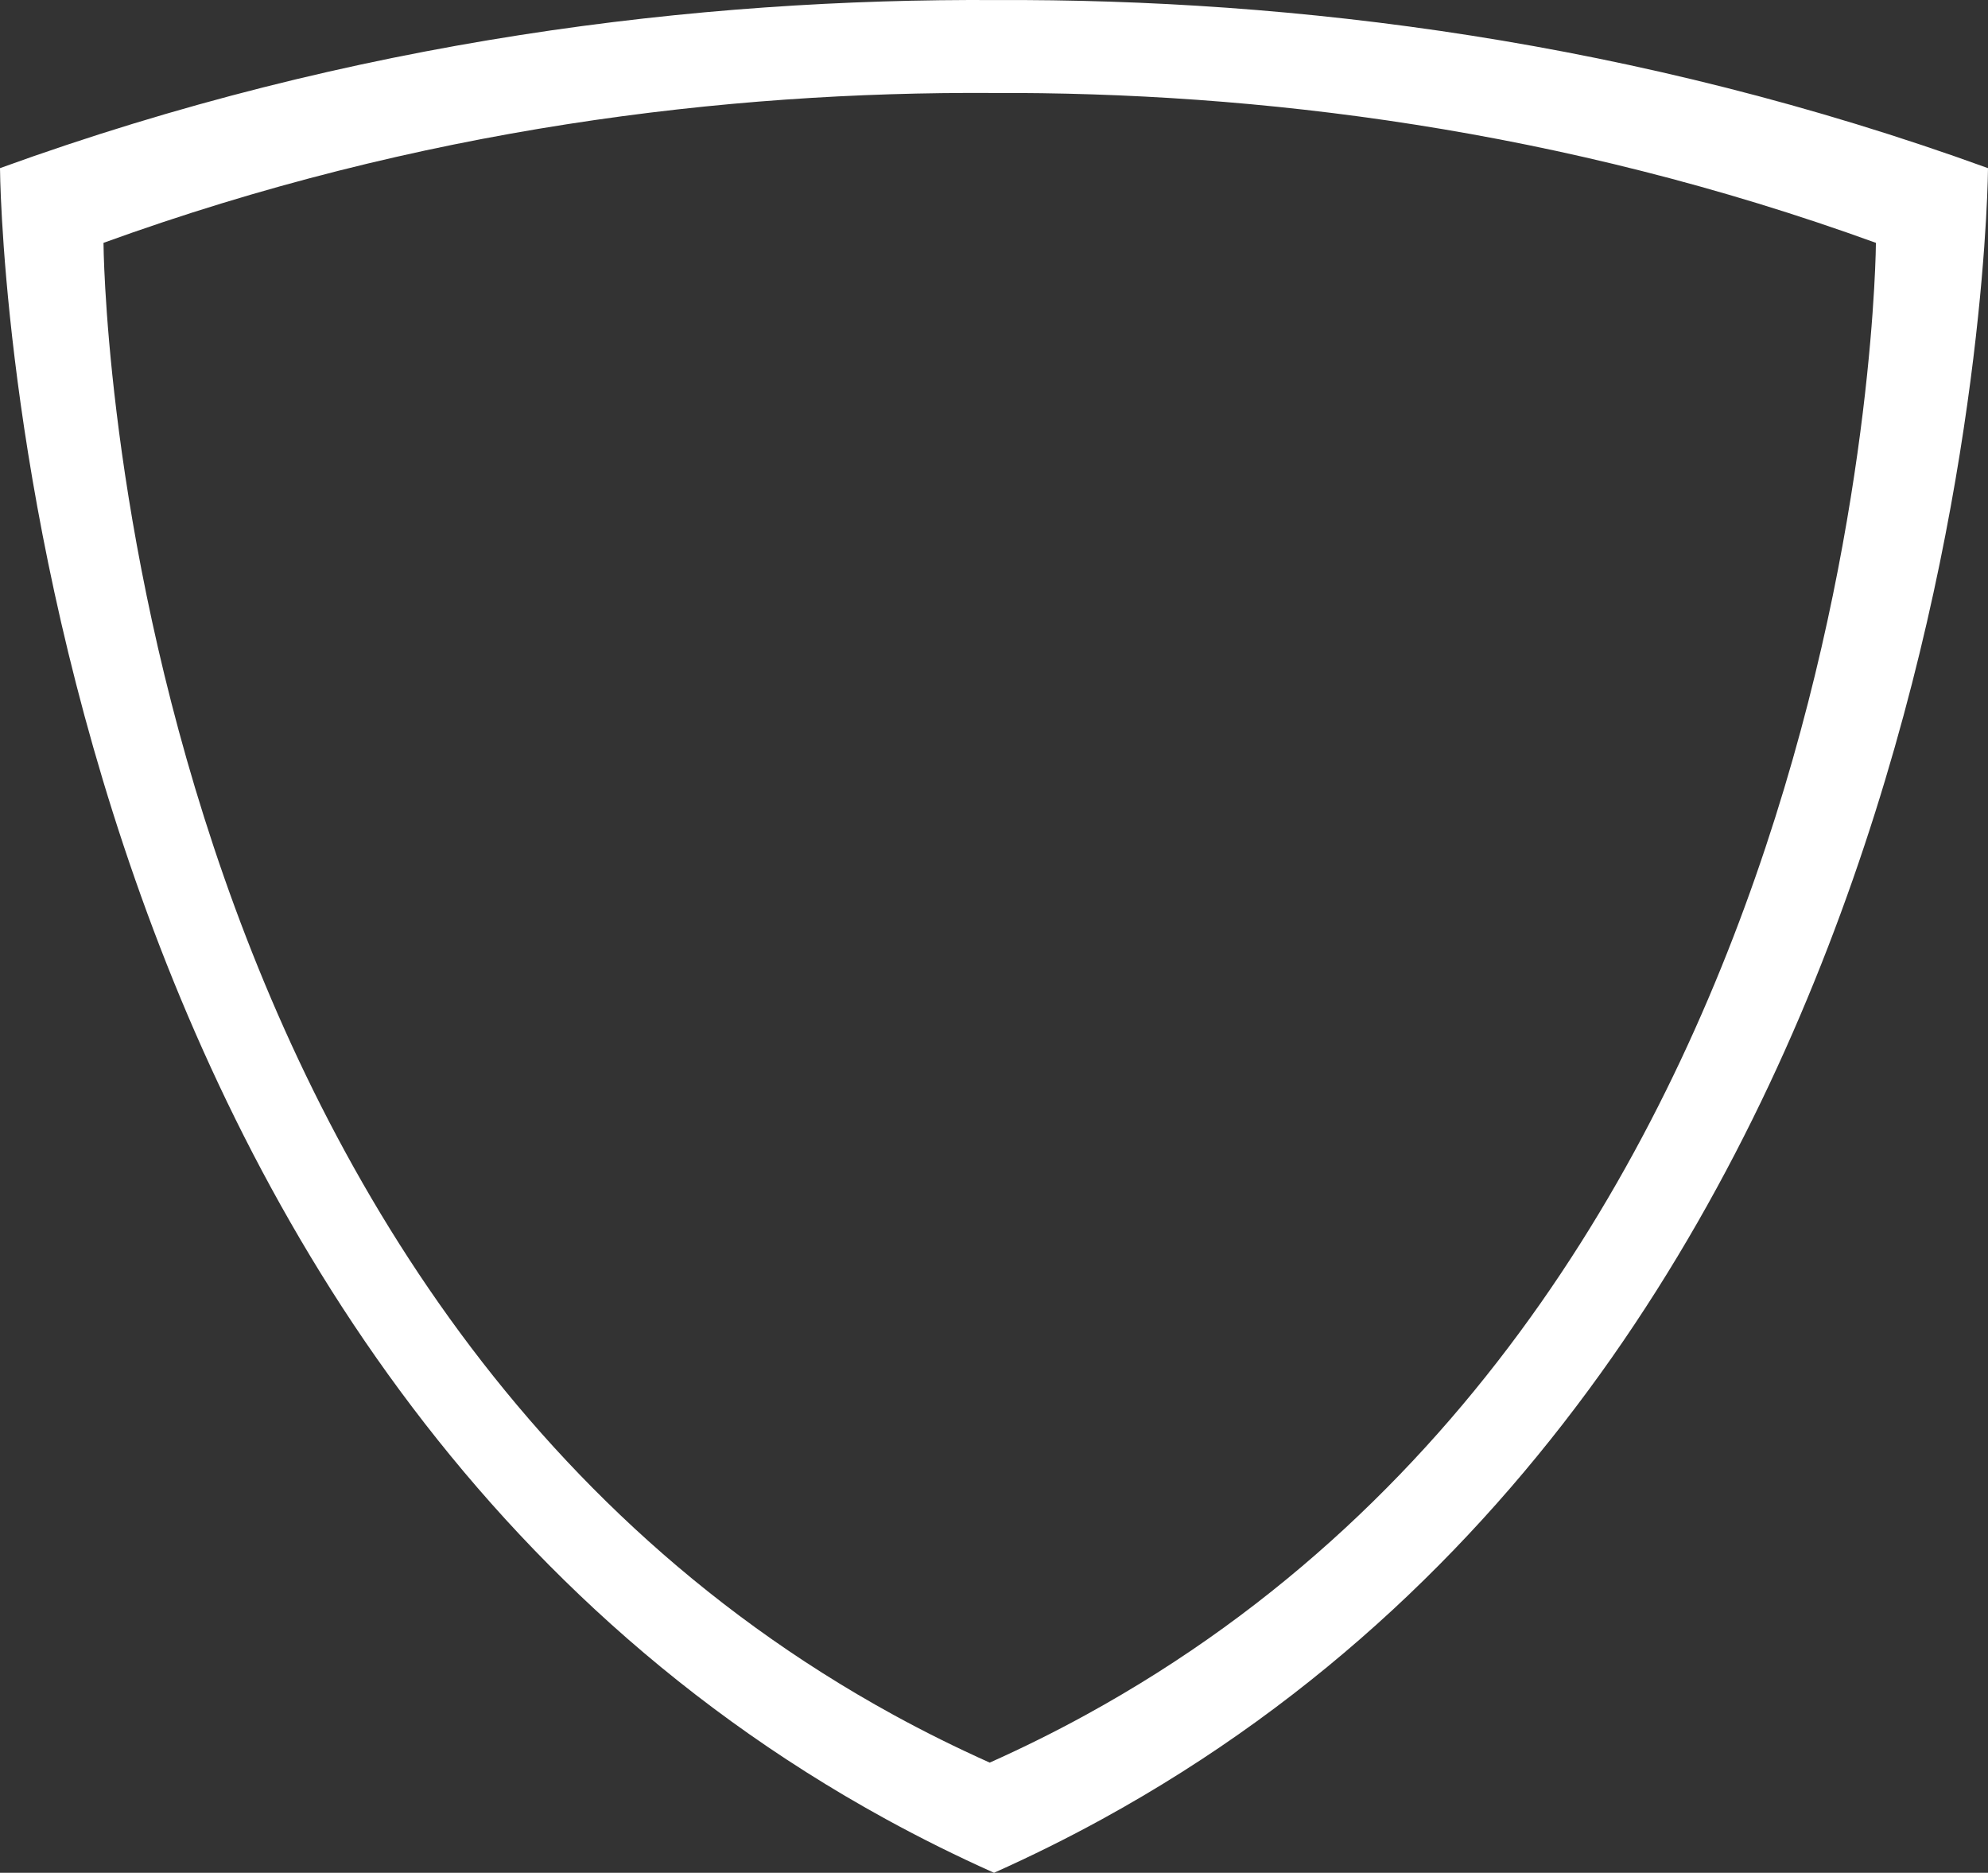<svg version="1.1" id="图层_1" x="0px" y="0px" width="153.968px" height="145.022px" viewBox="0 0 153.968 145.022" enable-background="new 0 0 153.968 145.022" xml:space="preserve" xmlns="http://www.w3.org/2000/svg" xmlns:xlink="http://www.w3.org/1999/xlink" xmlns:xml="http://www.w3.org/XML/1998/namespace">
  <rect x="0" y="0" width="153.968" height="145.022" fill="#333333" stroke="none"/>
  <path fill="#FFFFFF" d="M153.968,13.02c0,0-0.455,90.504-68.625,127.855c-2.68,1.469-5.465,2.852-8.357,4.146
	c-2.895-1.295-5.682-2.68-8.361-4.148C0.455,103.522,0,13.02,0,13.02C27.504,3.047,54.076-0.134,77.17,0.004
	C100.18-0.097,126.613,3.102,153.968,13.02z M76.816,7.2C56.227,7.079,32.537,9.915,8.016,18.805c0,0,0.406,80.686,61.182,113.986
	c2.391,1.309,4.875,2.543,7.455,3.699c2.58-1.154,5.063-2.389,7.451-3.699c60.775-33.299,61.183-113.986,61.183-113.986
	C120.896,9.961,97.33,7.11,76.816,7.2z" class="color c1"/>
</svg>